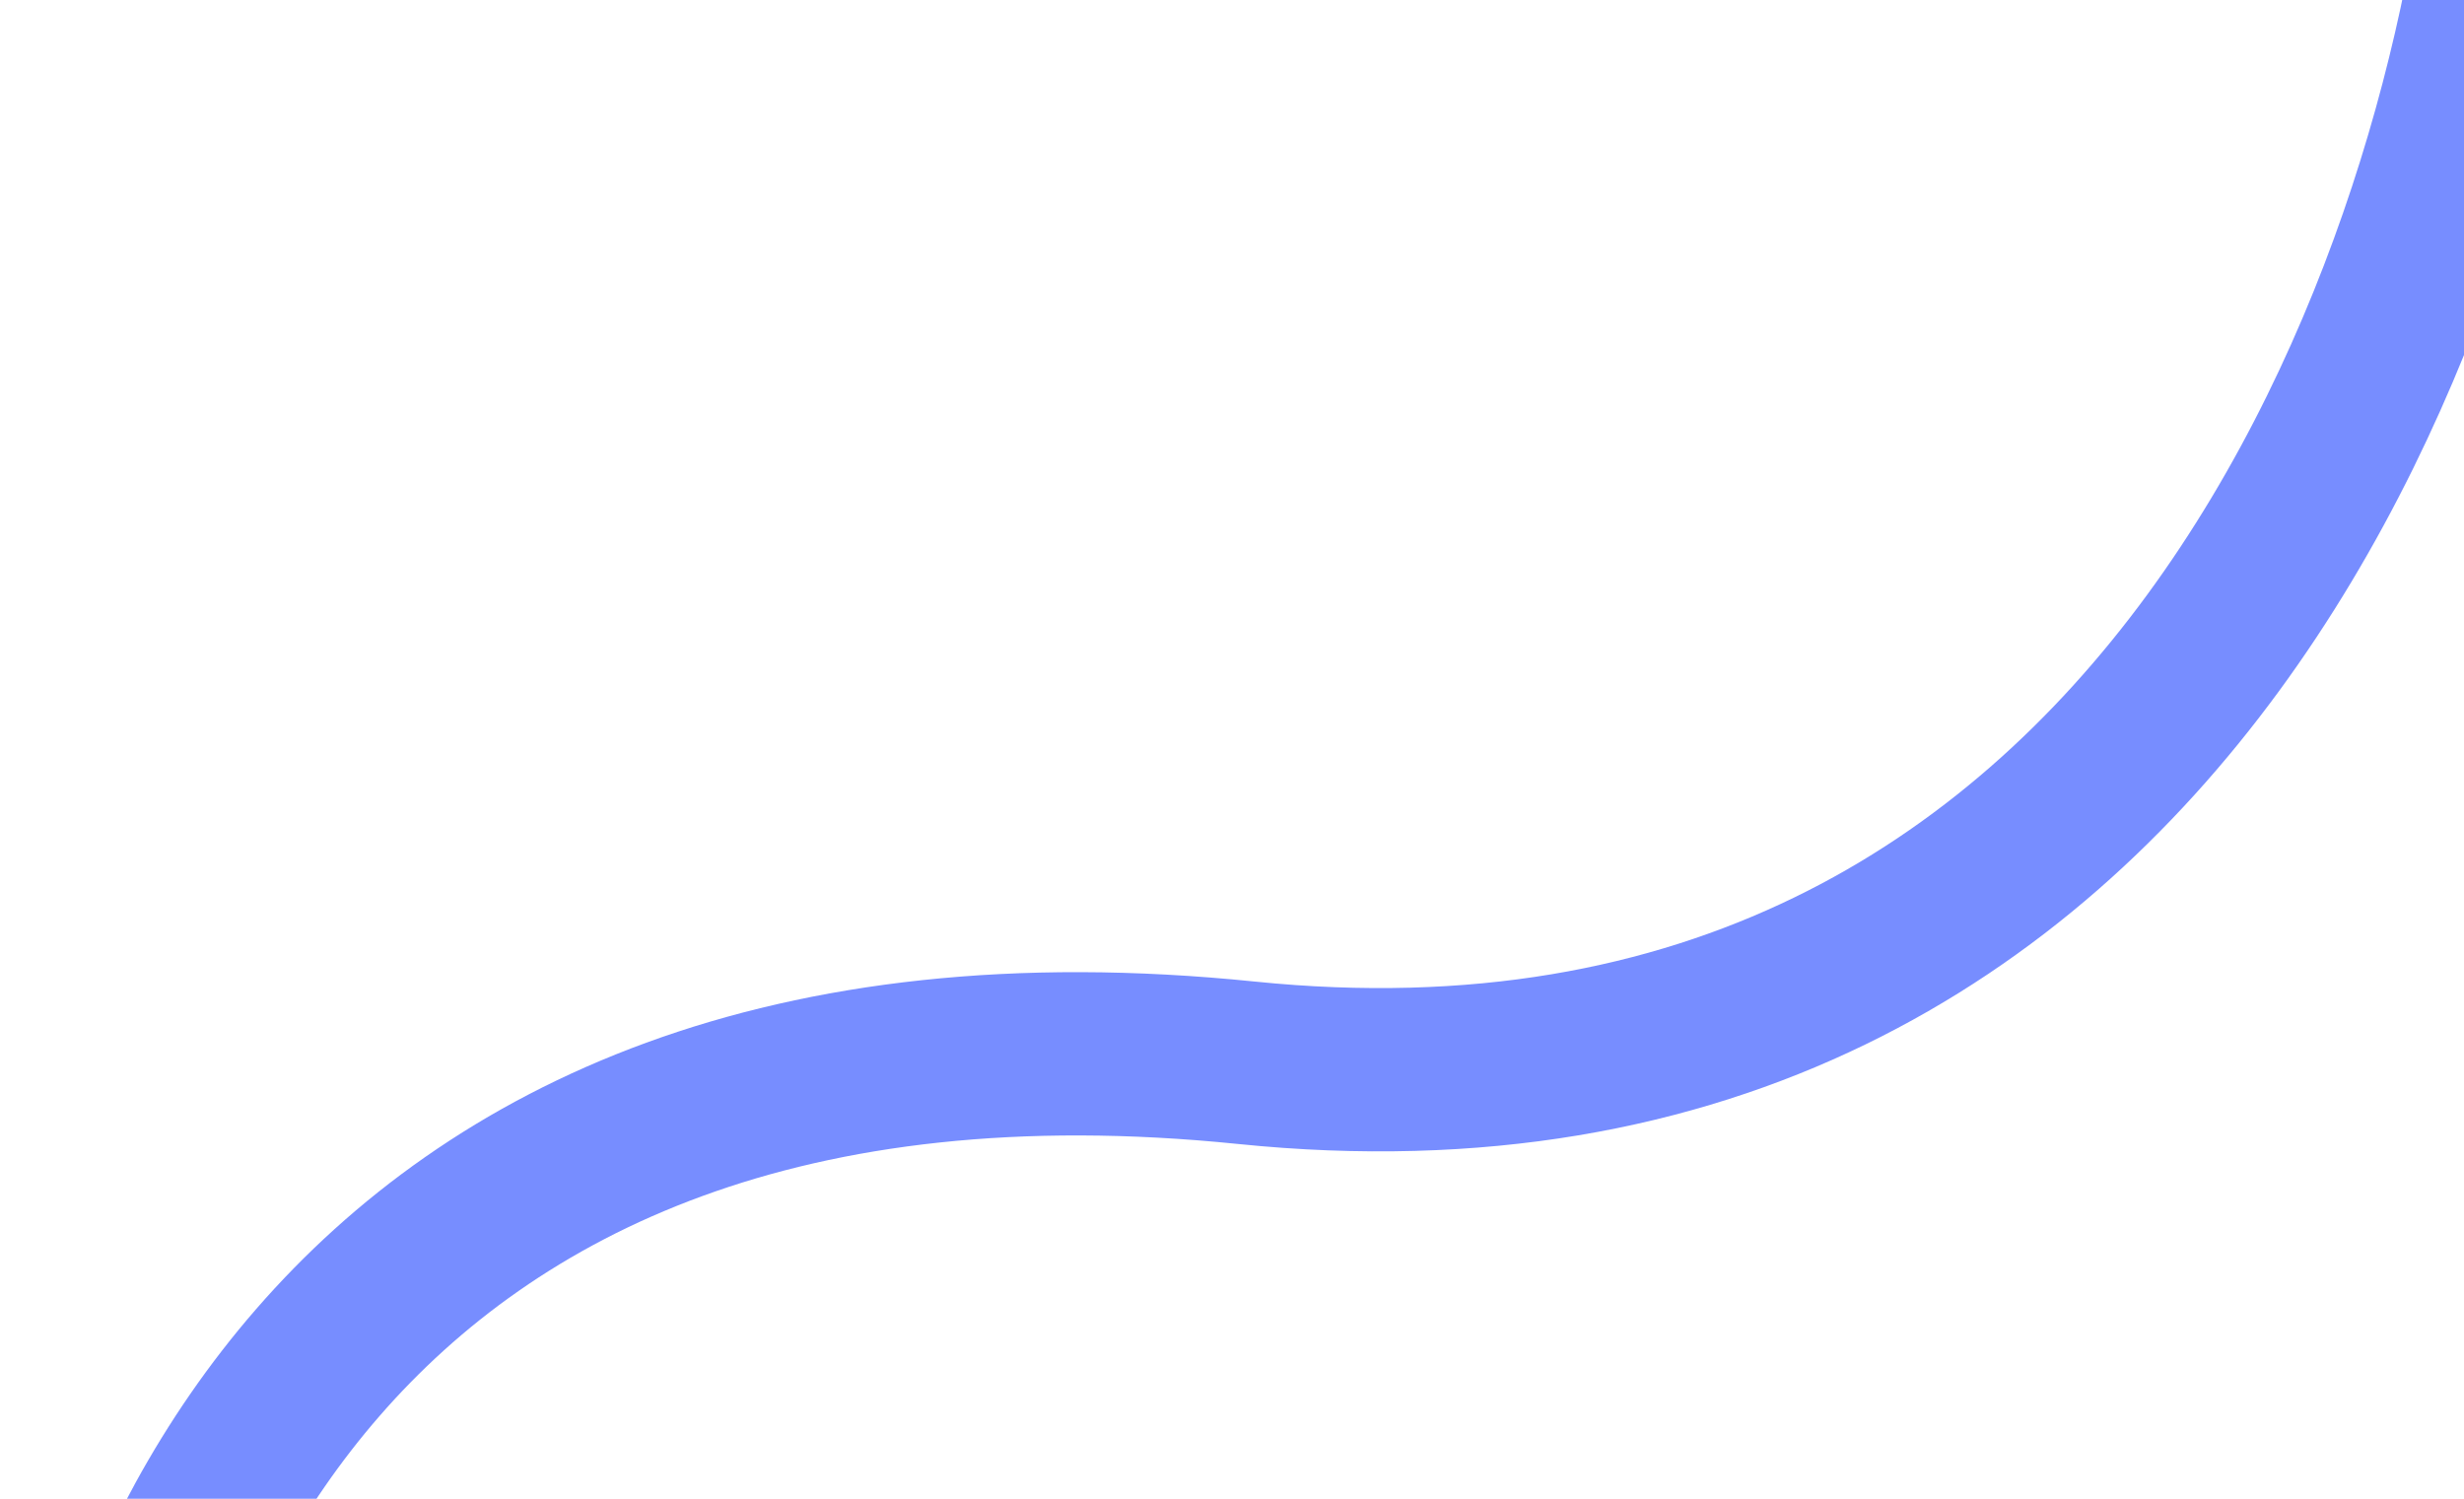 <svg width="845" height="514" viewBox="0 0 845 514" fill="none" xmlns="http://www.w3.org/2000/svg">
<path d="M27.997 684.455C28.908 564.294 110.063 332.075 427.395 364.484C744.728 396.892 849.161 91.665 861.711 -65" stroke="#778DFF" stroke-width="56"/>
</svg>
